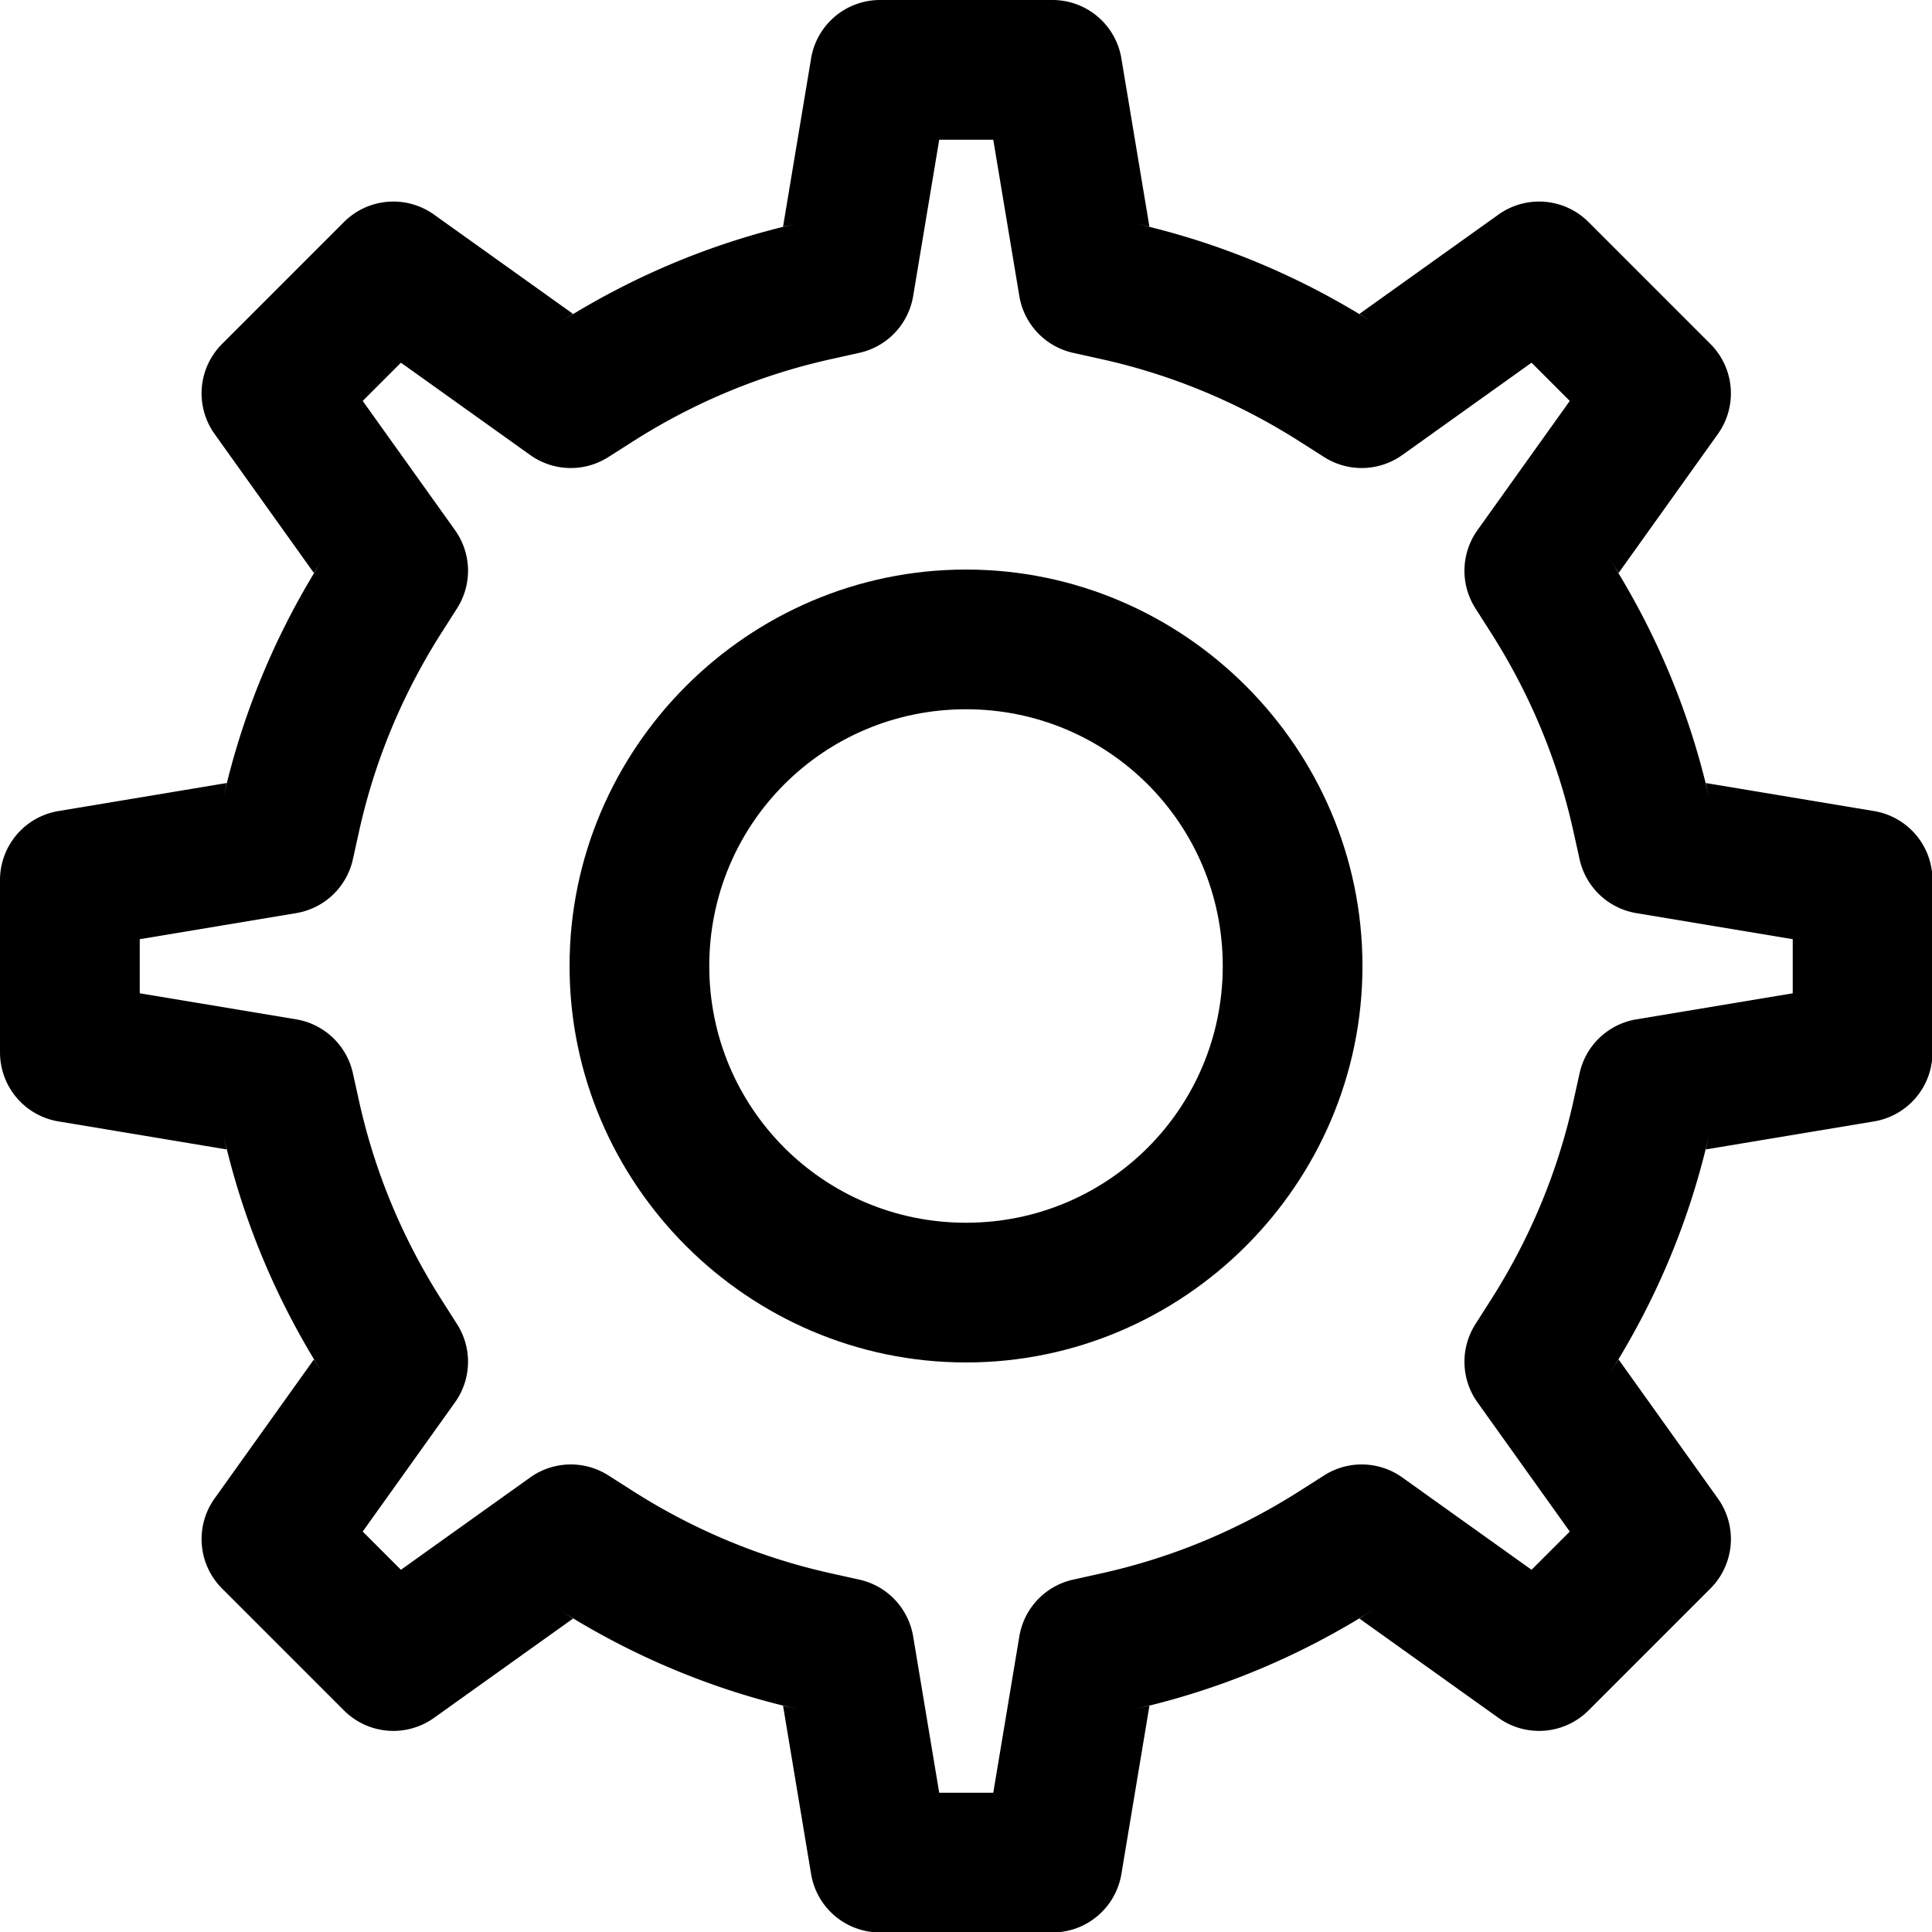 <?xml version="1.0" encoding="UTF-8"?>
<svg width="484" height="484" version="1.1" viewBox="0 0 484 484" xml:space="preserve"
     xmlns="http://www.w3.org/2000/svg">
	<g transform="matrix(.999 0 0 .999 -3.455 -3.455)" fill="none">
		<g fill="none">
			<g>
				<path d="m415.6 283.55c-4.35 19.65-12.11 38.34-23.065 55.54l-3.715 5.83 31.825 44.55-31.175 31.18-44.56-31.83-5.825 3.71c-17.205 10.96-35.89 18.72-55.54 23.07l-6.75 1.5-8.99 53.94h-44.09l-8.99-53.94-6.75-1.5c-19.65-4.35-38.335-12.11-55.54-23.07l-5.825-3.71-44.56 31.83-31.175-31.18 31.825-44.55-3.715-5.83c-10.955-17.2-18.715-35.89-23.065-55.54l-1.495-6.75-53.945-8.99v-44.1l53.945-8.99 1.495-6.75c4.35-19.65 12.11-38.34 23.065-55.54l3.715-5.83-31.825-44.55 31.175-31.18 44.56 31.83 5.825-3.71c17.205-10.96 35.89-18.72 55.54-23.07l6.75-1.5 8.99-53.94h44.09l8.99 53.94 6.75 1.5c19.65 4.35 38.335 12.11 55.54 23.07l5.825 3.71 44.56-31.83 31.175 31.18-31.825 44.55 3.715 5.83c10.955 17.2 18.715 35.89 23.065 55.54l1.495 6.75 53.945 8.99v44.1l-53.945 8.99z" color="#000000" fill="none" style="font-feature-settings:normal;font-variant-alternates:normal;font-variant-caps:normal;font-variant-east-asian:normal;font-variant-ligatures:normal;font-variant-numeric:normal;font-variant-position:normal;font-variation-settings:normal;inline-size:0;isolation:auto;mix-blend-mode:normal;shape-margin:0;shape-padding:0;text-decoration-color:#000000;text-decoration-line:none;text-decoration-style:solid;text-indent:0;text-orientation:mixed;text-transform:none;white-space:normal"/>
        <path
            d="m224.14 3.459a17.524 17.524 0 0 0-17.283 14.641l-7.033 42.195 4.457-0.99c-21.59 4.782-42.15 13.328-60.988 25.328l3.865-2.461-34.869-24.906a17.524 17.524 0 0 0-22.574 1.869l-30.576 30.58a17.524 17.524 0 0 0-1.867 22.574l24.9 34.855 2.457-3.857c-11.999 18.84-20.545 39.406-25.326 61.002l0.99-4.471-42.191 7.031a17.524 17.524 0 0 0-14.641 17.283v43.254a17.524 17.524 0 0 0 14.641 17.283l42.191 7.031-0.99-4.471c4.781 21.595 13.325 42.162 25.324 61.002l-2.457-3.856-24.898 34.854a17.524 17.524 0 0 0 1.867 22.574l30.576 30.58a17.524 17.524 0 0 0 22.574 1.869l34.869-24.906-3.865-2.461c18.839 12 39.398 20.546 60.988 25.328l-4.457-0.99 7.033 42.195a17.524 17.524 0 0 0 17.283 14.641h43.242a17.524 17.524 0 0 0 17.283-14.641l7.033-42.195-4.457 0.99c21.591-4.782 42.15-13.328 60.988-25.328l-3.865 2.461 34.869 24.906a17.524 17.524 0 0 0 22.574-1.869l30.576-30.58a17.524 17.524 0 0 0 1.867-22.574l-24.898-34.854-2.457 3.856c11.999-18.84 20.543-39.407 25.324-61.002l-0.99 4.471 42.191-7.031a17.524 17.524 0 0 0 14.641-17.283v-43.254a17.524 17.524 0 0 0-14.641-17.283l-42.191-7.031 0.99 4.471c-4.781-21.596-13.327-42.162-25.326-61.002l2.457 3.857 24.9-34.855a17.524 17.524 0 0 0-1.867-22.574l-30.576-30.58a17.524 17.524 0 0 0-22.574-1.869l-34.869 24.906 3.865 2.461c-18.839-12-39.397-20.546-60.988-25.328l4.457 0.99-7.033-42.195a17.524 17.524 0 0 0-17.283-14.641zm14.844 35.043h13.555l6.537 39.213a17.524 17.524 0 0 0 13.48 14.223l7.08 1.574a17.524 17.524 0 0 0 0.016 0.004c17.588 3.893 34.282 10.819 49.752 20.674a17.524 17.524 0 0 0 2e-3 2e-3l6.109 3.891a17.524 17.524 0 0 0 19.596-0.521l32.412-23.15 9.586 9.586-23.148 32.402a17.524 17.524 0 0 0-0.52 19.602l3.897 6.115c9.848 15.462 16.775 32.163 20.668 49.75a17.524 17.524 0 0 0 0 2e-3l1.568 7.08a17.524 17.524 0 0 0 14.227 13.494l39.219 6.535v13.566l-39.219 6.535a17.524 17.524 0 0 0-14.227 13.494l-1.568 7.08a17.524 17.524 0 0 0 0 2e-3c-3.894 17.589-10.821 34.293-20.67 49.756l-3.893 6.107a17.524 17.524 0 0 0 0.518 19.604l23.148 32.402-9.586 9.586-32.412-23.15a17.524 17.524 0 0 0-19.596-0.521l-6.109 3.891a17.524 17.524 0 0 0-2e-3 2e-3c-15.47 9.855-32.164 16.78-49.752 20.674a17.524 17.524 0 0 0-0.016 4e-3l-7.08 1.574a17.524 17.524 0 0 0-13.48 14.223l-6.537 39.213h-13.555l-6.537-39.213a17.524 17.524 0 0 0-13.478-14.223l-7.078-1.574a17.524 17.524 0 0 0-0.018-4e-3c-17.588-3.893-34.285-10.82-49.754-20.674a17.524 17.524 0 0 0-2e-3 -2e-3l-6.109-3.891a17.524 17.524 0 0 0-19.596 0.521l-32.412 23.15-9.586-9.586 23.148-32.402a17.524 17.524 0 0 0 0.518-19.604l-3.893-6.107-4e-3 -6e-3c-9.847-15.461-16.773-32.163-20.666-49.75a17.524 17.524 0 0 0 0-2e-3l-1.568-7.08a17.524 17.524 0 0 0-14.226-13.494l-39.219-6.535v-13.566l39.219-6.535a17.524 17.524 0 0 0 14.227-13.494l1.568-7.08a17.524 17.524 0 0 0 0-2e-3c3.893-17.587 10.82-34.288 20.668-49.75l2e-3 -4e-3 3.894-6.111a17.524 17.524 0 0 0-0.52-19.602l-23.148-32.402 9.586-9.586 32.412 23.15a17.524 17.524 0 0 0 19.596 0.521l6.109-3.891a17.524 17.524 0 0 0 2e-3 -2e-3c15.469-9.854 32.166-16.78 49.754-20.674a17.524 17.524 0 0 0 0.018-0.004l7.078-1.574a17.524 17.524 0 0 0 13.479-14.223z"
            color="#000000" fill="#000"
            style="font-feature-settings:normal;font-variant-alternates:normal;font-variant-caps:normal;font-variant-east-asian:normal;font-variant-ligatures:normal;font-variant-numeric:normal;font-variant-position:normal;font-variation-settings:normal;inline-size:0;isolation:auto;mix-blend-mode:normal;shape-margin:0;shape-padding:0;text-decoration-color:#000000;text-decoration-line:none;text-decoration-style:solid;text-indent:0;text-orientation:mixed;text-transform:none;white-space:normal"/>
			</g>
	  </g>
	</g>
  <g transform="translate(-3.478 -3.478)">
			<g>
				<path
            d="m245.48 146.16c-54.606 0-99.318 44.713-99.318 99.318s44.713 99.318 99.318 99.318 99.318-44.713 99.318-99.318c0-54.606-44.713-99.318-99.318-99.318zm0 35c35.622 0 64.318 28.696 64.318 64.318 0 35.622-28.696 64.318-64.318 64.318-35.622 0-64.318-28.696-64.318-64.318s28.696-64.318 64.318-64.318z"
            color="#000000"
            style="font-feature-settings:normal;font-variant-alternates:normal;font-variant-caps:normal;font-variant-east-asian:normal;font-variant-ligatures:normal;font-variant-numeric:normal;font-variant-position:normal;font-variation-settings:normal;inline-size:0;isolation:auto;mix-blend-mode:normal;shape-margin:0;shape-padding:0;text-decoration-color:#000000;text-decoration-line:none;text-decoration-style:solid;text-indent:0;text-orientation:mixed;text-transform:none;white-space:normal"/>
        <path
            d="m245.76 164.34c44.899 0 81.42 36.521 81.42 81.42 0 44.899-36.521 81.42-81.42 81.42-44.899 0-81.42-36.521-81.42-81.42 0-44.899 36.521-81.42 81.42-81.42z"
            color="#000000" fill="none"
            style="font-feature-settings:normal;font-variant-alternates:normal;font-variant-caps:normal;font-variant-east-asian:normal;font-variant-ligatures:normal;font-variant-numeric:normal;font-variant-position:normal;font-variation-settings:normal;inline-size:0;isolation:auto;mix-blend-mode:normal;shape-margin:0;shape-padding:0;text-decoration-color:#000000;text-decoration-line:none;text-decoration-style:solid;text-indent:0;text-orientation:mixed;text-transform:none;white-space:normal"/>
			</g>
	</g>
</svg>